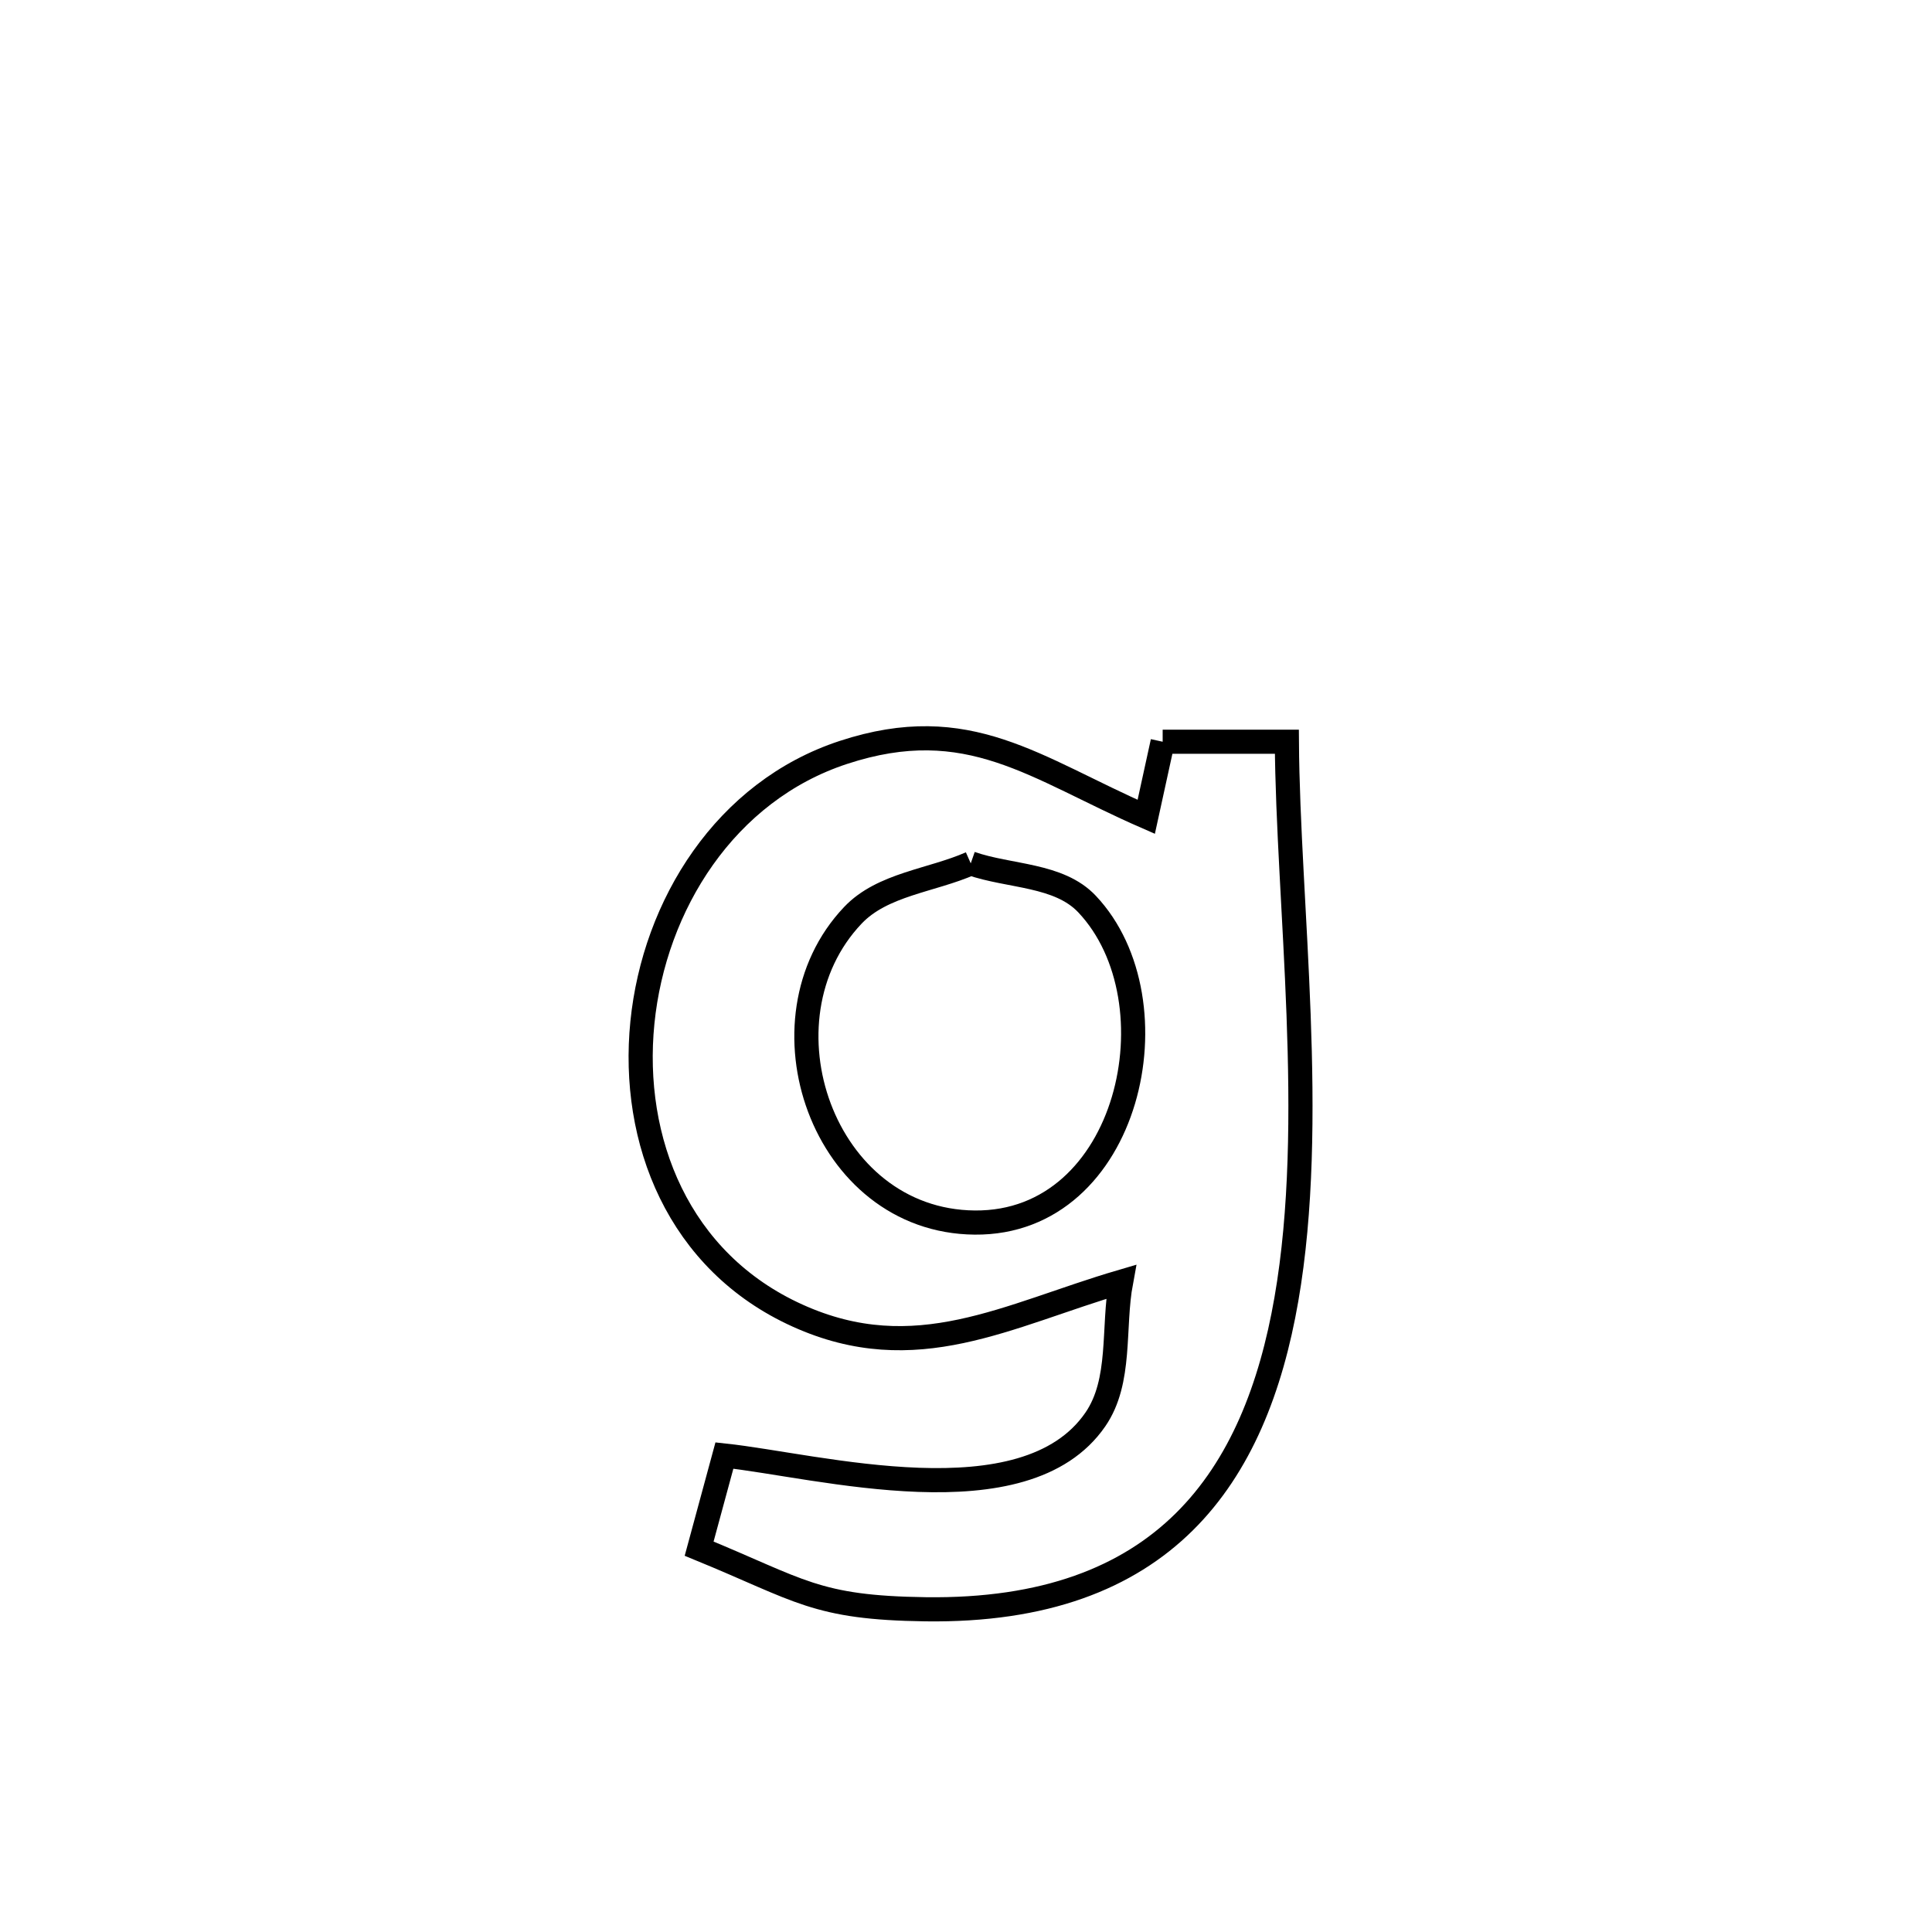 <svg xmlns="http://www.w3.org/2000/svg" viewBox="0.0 0.0 24.0 24.0" height="200px" width="200px"><path fill="none" stroke="black" stroke-width=".3" stroke-opacity="1.0"  filling="0" d="M14.443 9.214 L14.443 9.214 C14.957 9.214 15.471 9.214 15.986 9.214 L15.986 9.214 C15.999 11.223 16.363 13.938 15.98 16.14 C15.598 18.342 14.469 20.032 11.497 19.991 C10.127 19.972 9.949 19.756 8.685 19.238 L8.685 19.238 C8.79 18.852 8.895 18.466 8.999 18.081 L8.999 18.081 C10.164 18.206 12.729 18.911 13.607 17.633 C13.936 17.155 13.82 16.493 13.926 15.923 L13.926 15.923 C12.516 16.337 11.376 17.007 9.908 16.343 C8.424 15.673 7.834 14.164 7.98 12.703 C8.127 11.242 9.011 9.828 10.477 9.347 C12.033 8.836 12.855 9.543 14.239 10.147 L14.239 10.147 C14.307 9.836 14.375 9.525 14.443 9.214 L14.443 9.214"></path>
<path fill="none" stroke="black" stroke-width=".3" stroke-opacity="1.0"  filling="0" d="M12.059 10.725 L12.059 10.725 C12.541 10.893 13.154 10.859 13.504 11.231 C14.642 12.437 14.036 15.205 12.108 15.187 C10.216 15.17 9.36 12.67 10.595 11.37 C10.962 10.983 11.571 10.94 12.059 10.725 L12.059 10.725"></path></svg>